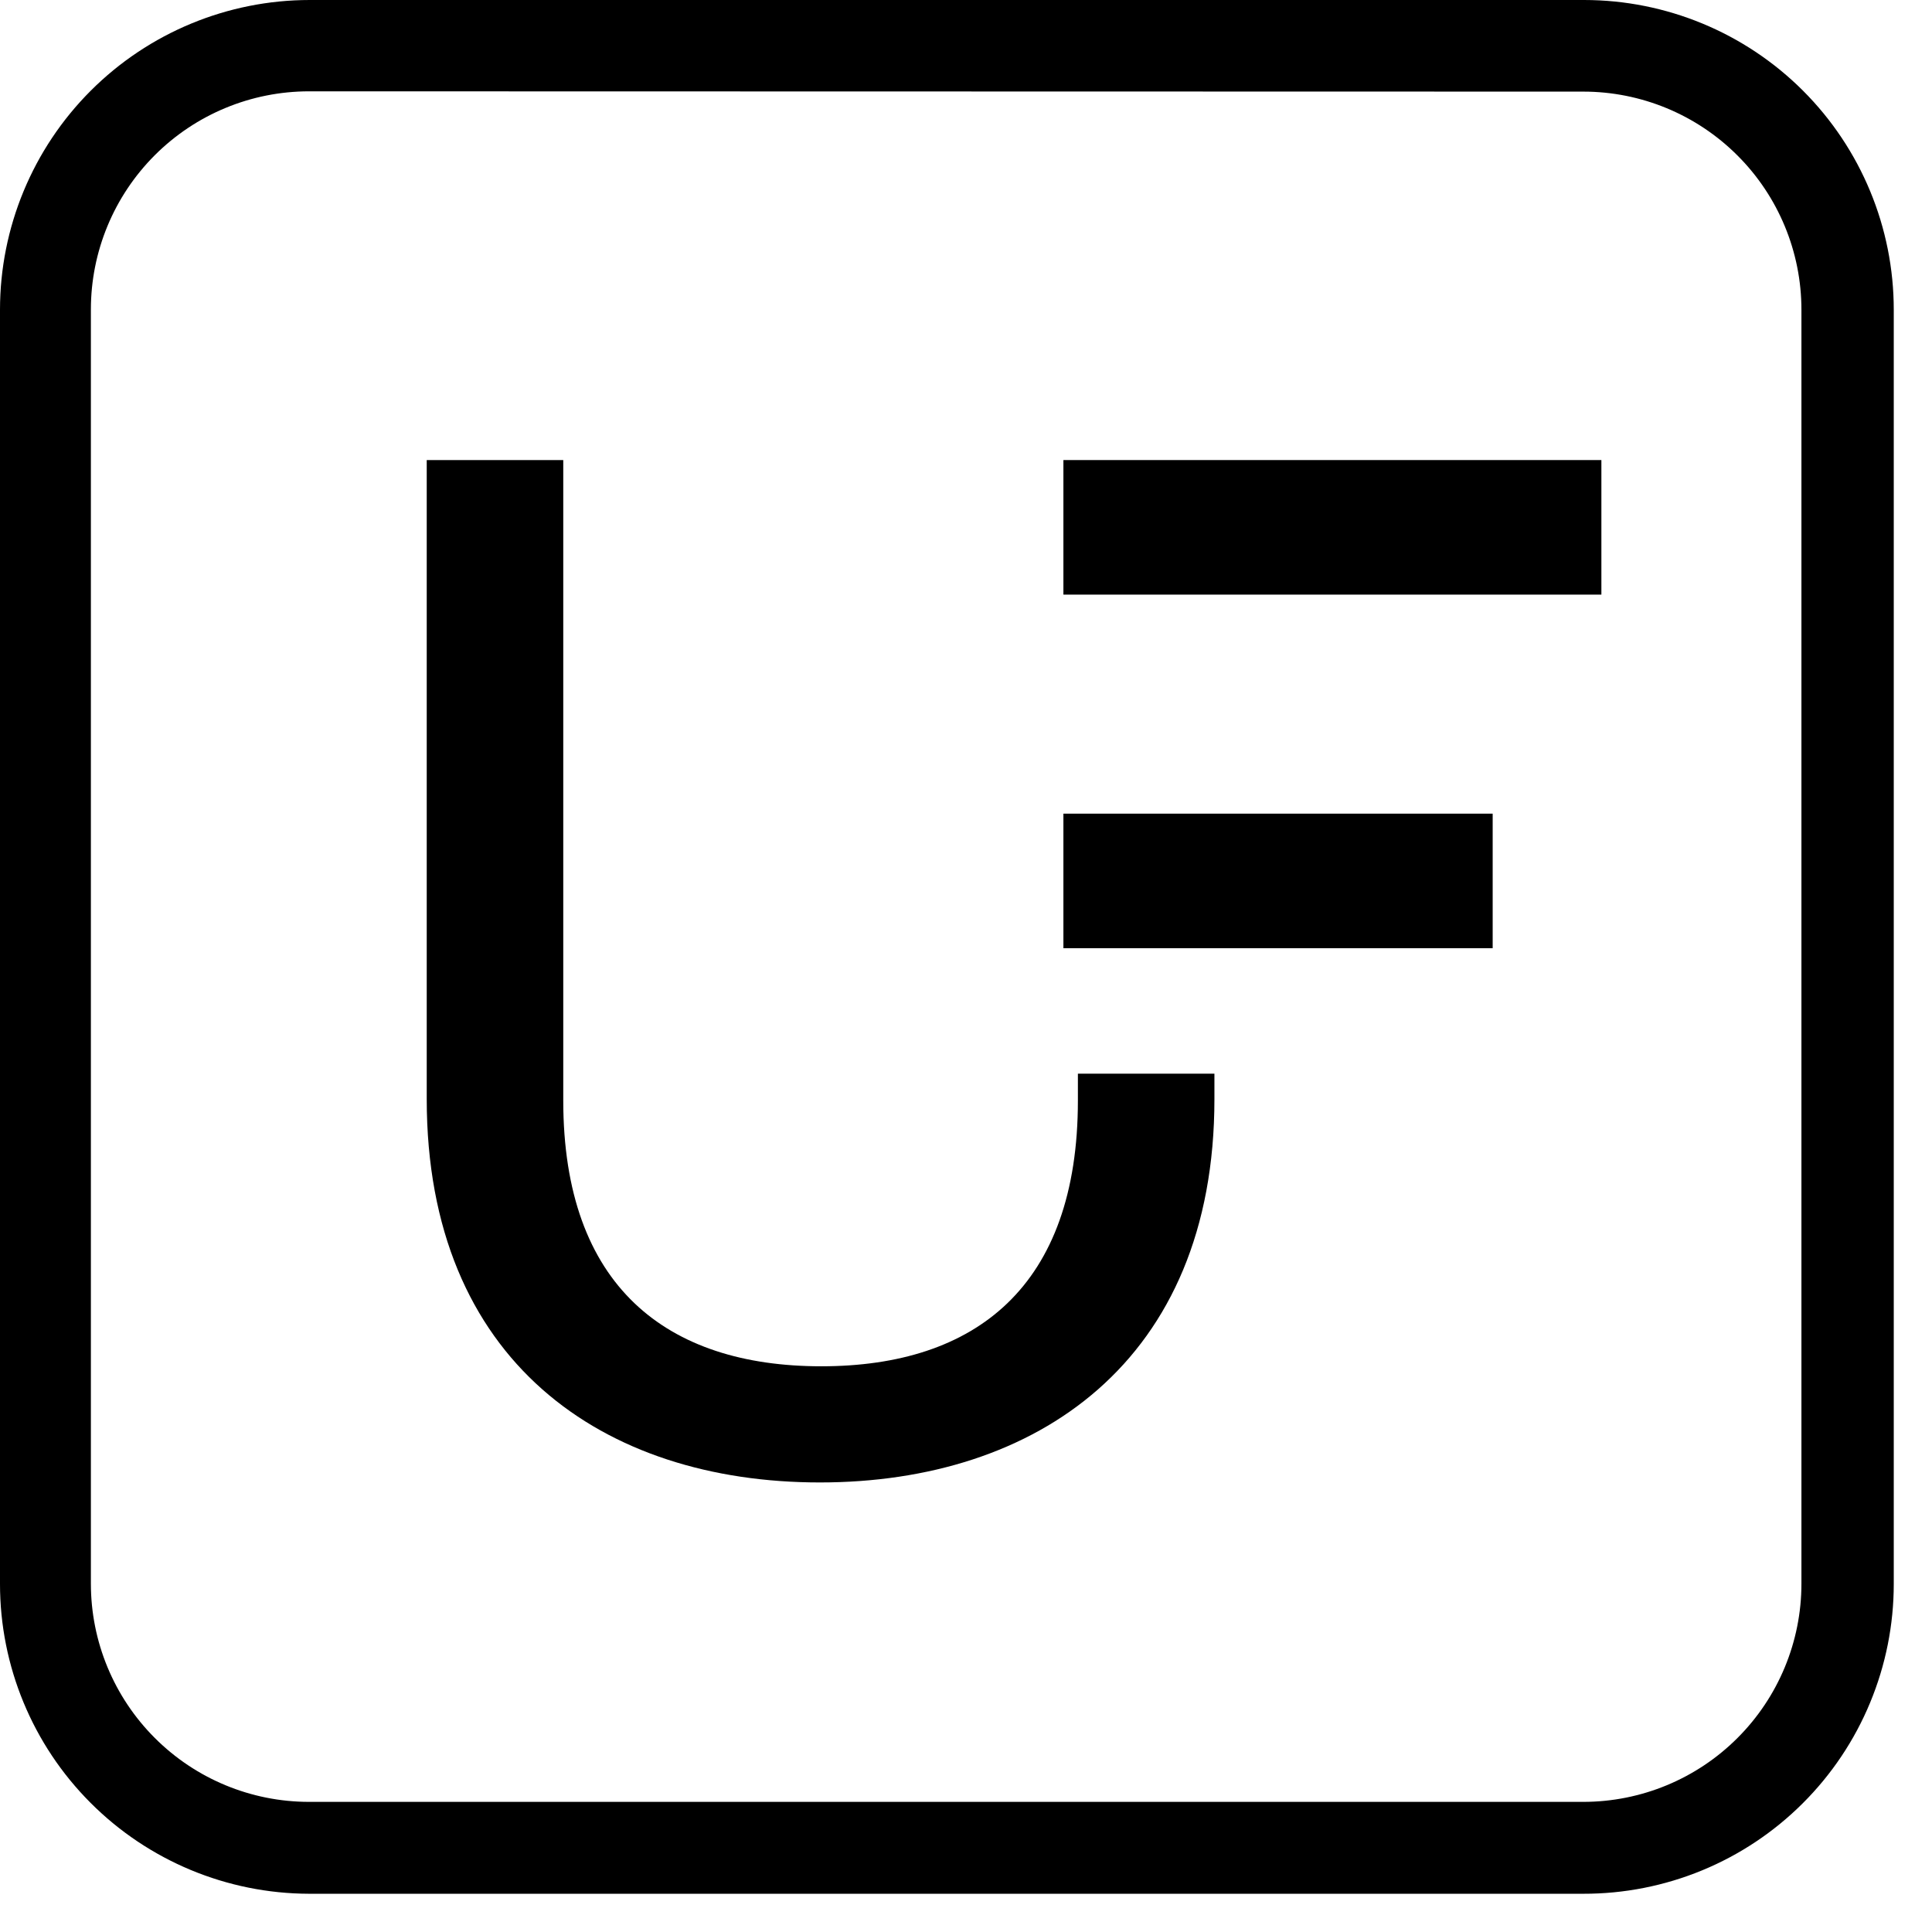 <svg width="48" height="48" viewBox="0 0 48 48" fill="none" xmlns="http://www.w3.org/2000/svg">
<path d="M39.336 47.05H7.678C5.64 47.045 3.687 46.232 2.248 44.789C0.808 43.347 -5.61494e-06 41.392 0 39.354V7.696C0 5.655 0.811 3.697 2.254 2.254C3.697 0.811 5.655 0 7.696 0H39.354C41.395 0 43.353 0.811 44.796 2.254C46.239 3.697 47.05 5.655 47.05 7.696V39.354C47.05 40.366 46.85 41.368 46.462 42.303C46.075 43.238 45.506 44.087 44.789 44.802C44.073 45.517 43.222 46.084 42.287 46.469C41.351 46.855 40.348 47.052 39.336 47.05ZM7.678 2.269C6.24 2.269 4.862 2.84 3.846 3.856C2.829 4.873 2.258 6.251 2.258 7.689V39.347C2.258 40.784 2.829 42.163 3.846 43.179C4.862 44.196 6.24 44.767 7.678 44.767H39.336C40.773 44.767 42.152 44.196 43.168 43.179C44.185 42.163 44.756 40.784 44.756 39.347V7.696C44.756 6.259 44.185 4.88 43.168 3.864C42.152 2.847 40.773 2.276 39.336 2.276L7.678 2.269Z" fill="black"/>
<path d="M26.78 26.675V27.342C26.78 31.96 24.242 33.945 20.405 33.945C16.567 33.945 13.994 31.96 13.994 27.342V11.431H10.602V27.306C10.602 33.834 14.999 36.831 20.369 36.831C25.735 36.831 30.172 33.834 30.172 27.306V26.675H26.78V26.675Z" fill="black"/>
<path d="M37.085 20.215H26.42V23.558H37.085V20.215Z" fill="black"/>
<path d="M39.786 11.43H26.42V14.773H39.786V11.43Z" fill="black"/>
</svg>
